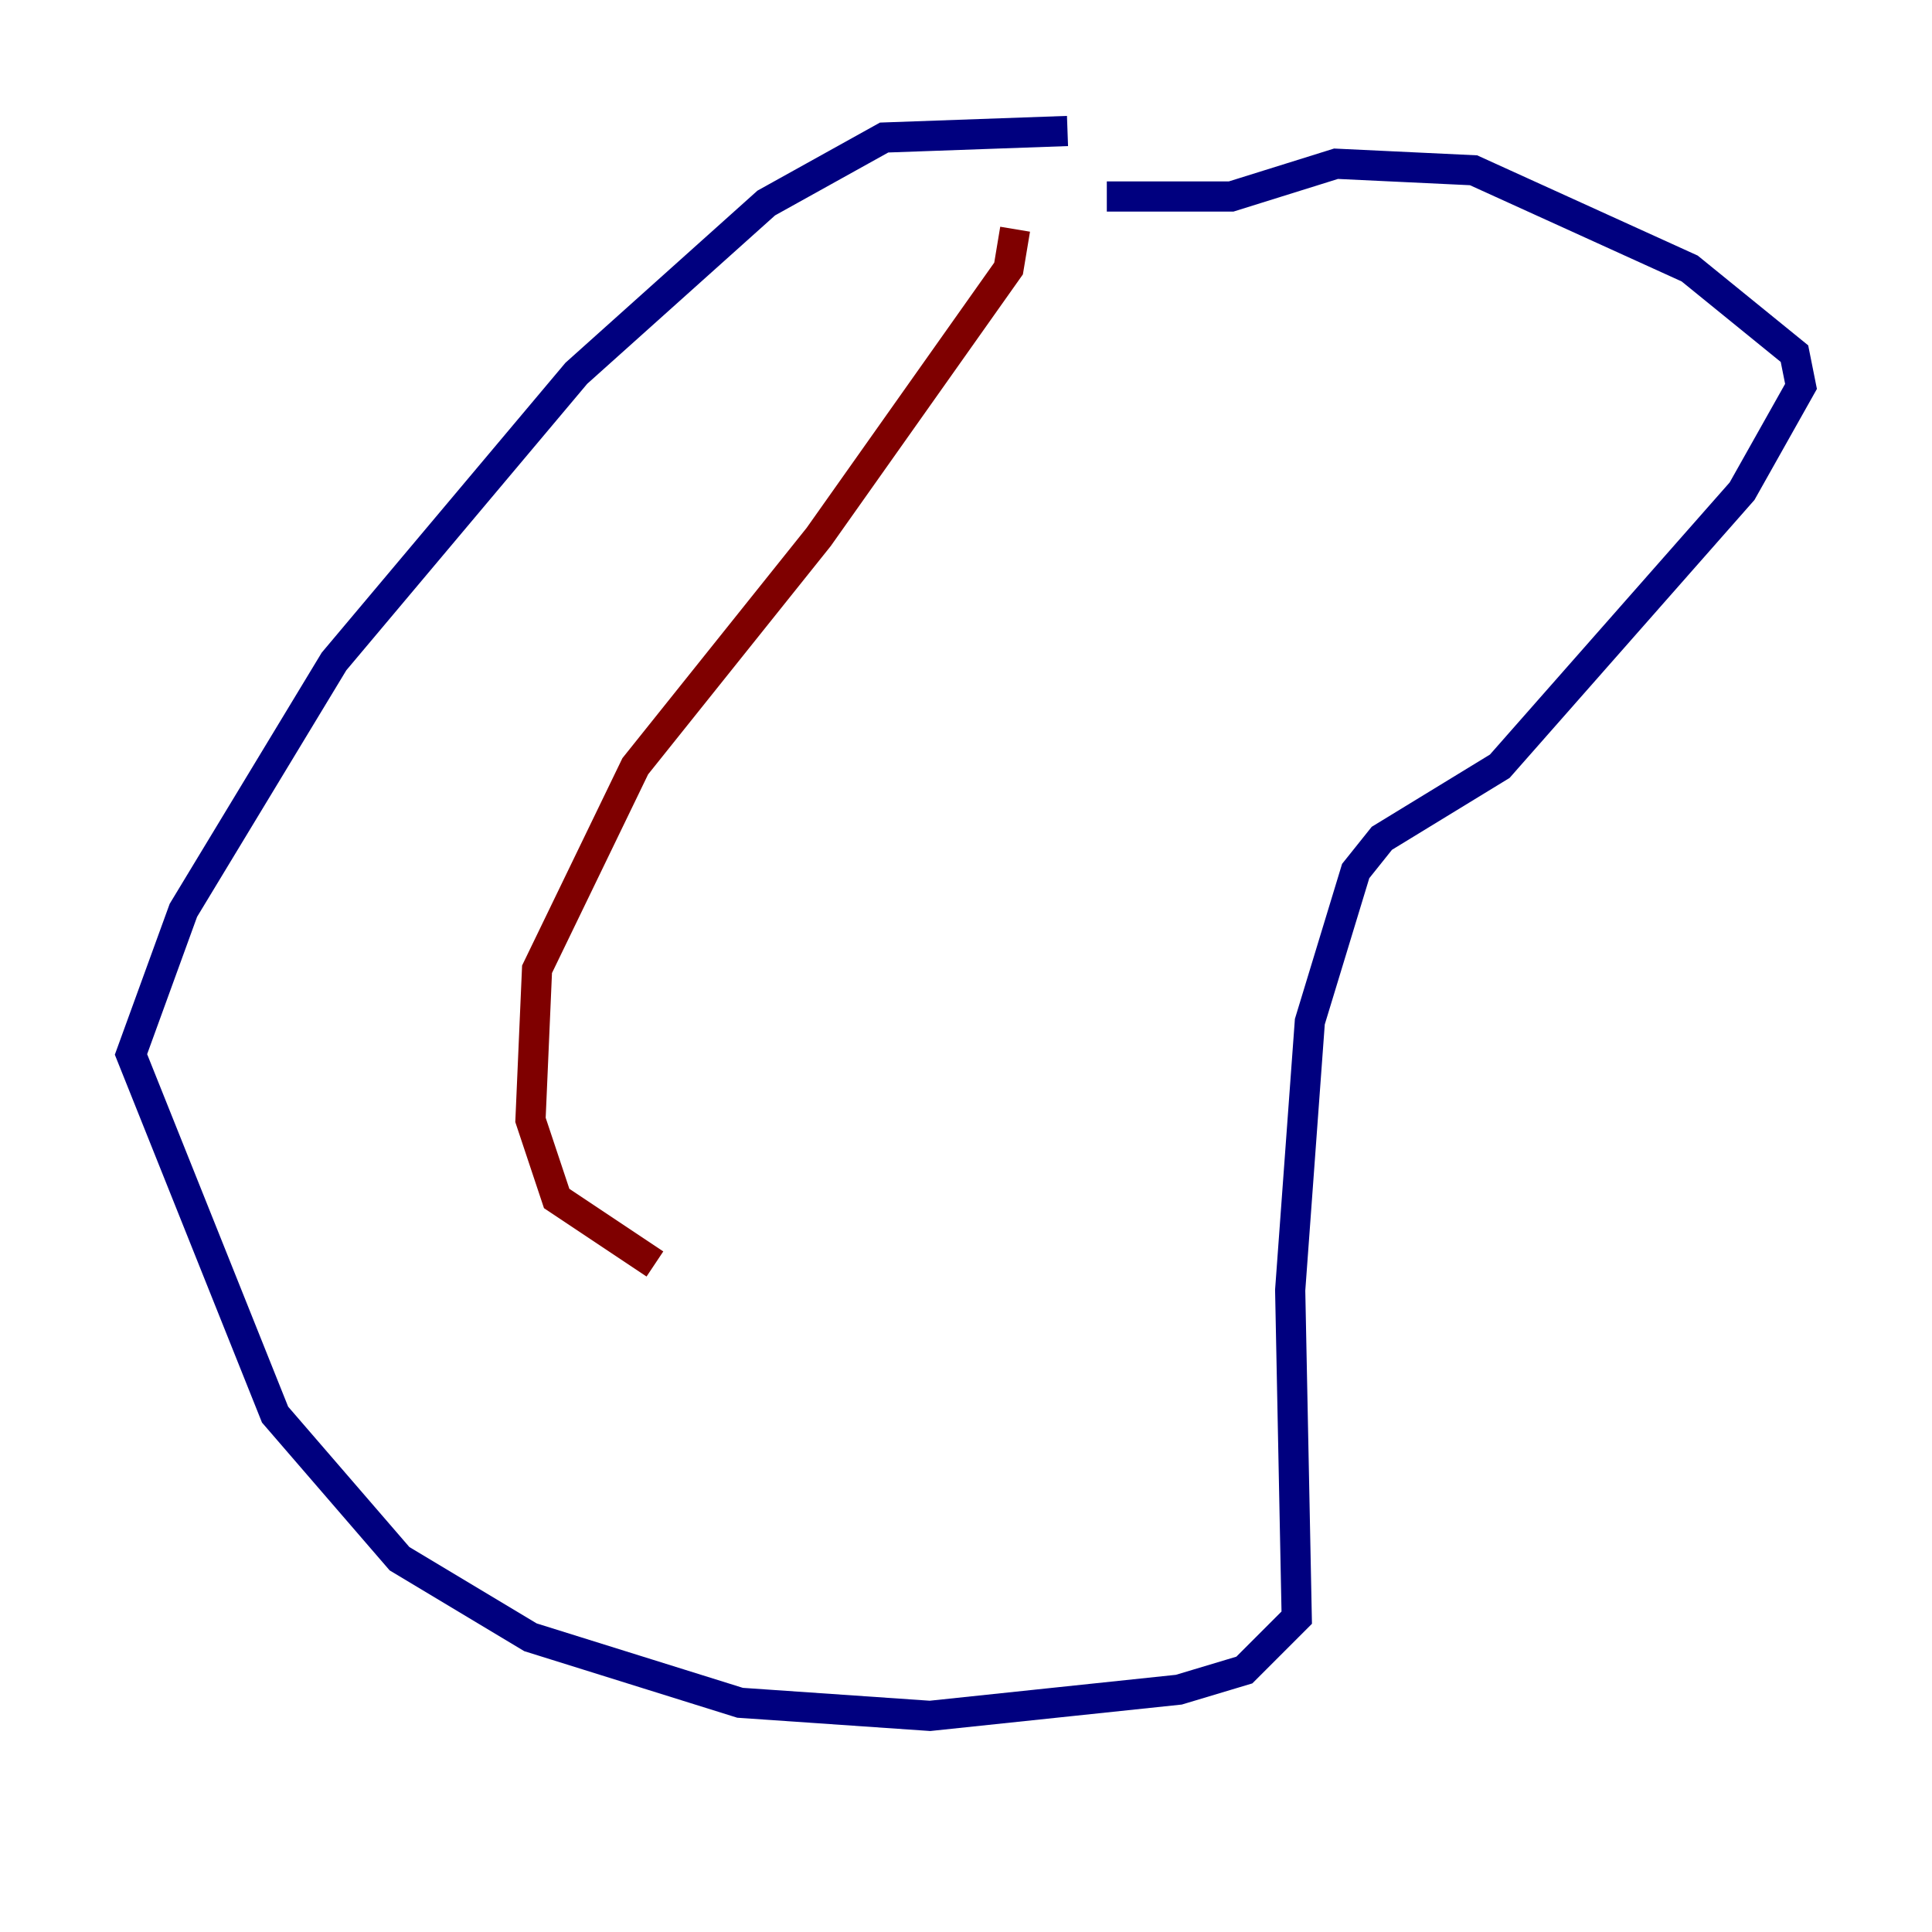 <?xml version="1.0" encoding="utf-8" ?>
<svg baseProfile="tiny" height="128" version="1.2" viewBox="0,0,128,128" width="128" xmlns="http://www.w3.org/2000/svg" xmlns:ev="http://www.w3.org/2001/xml-events" xmlns:xlink="http://www.w3.org/1999/xlink"><defs /><polyline fill="none" points="70.725,8.678 58.576,9.112 50.766,13.451 38.183,24.732 22.129,43.824 12.149,60.312 8.678,69.858 18.224,93.722 26.468,103.268 35.146,108.475 49.031,112.814 61.614,113.681 78.102,111.946 82.441,110.644 85.912,107.173 85.478,85.478 86.78,67.688 89.817,57.709 91.552,55.539 99.363,50.766 115.417,32.542 119.322,25.6 118.888,23.43 111.946,17.79 97.627,11.281 88.515,10.848 81.573,13.017 73.329,13.017" stroke="#00007f" stroke-width="2" /><polyline fill="none" points="67.254,15.186 66.82,17.79 54.237,35.58 42.088,50.766 35.58,64.217 35.146,74.197 36.881,79.403 43.39,83.742" stroke="#7f0000" stroke-width="2" /></svg>